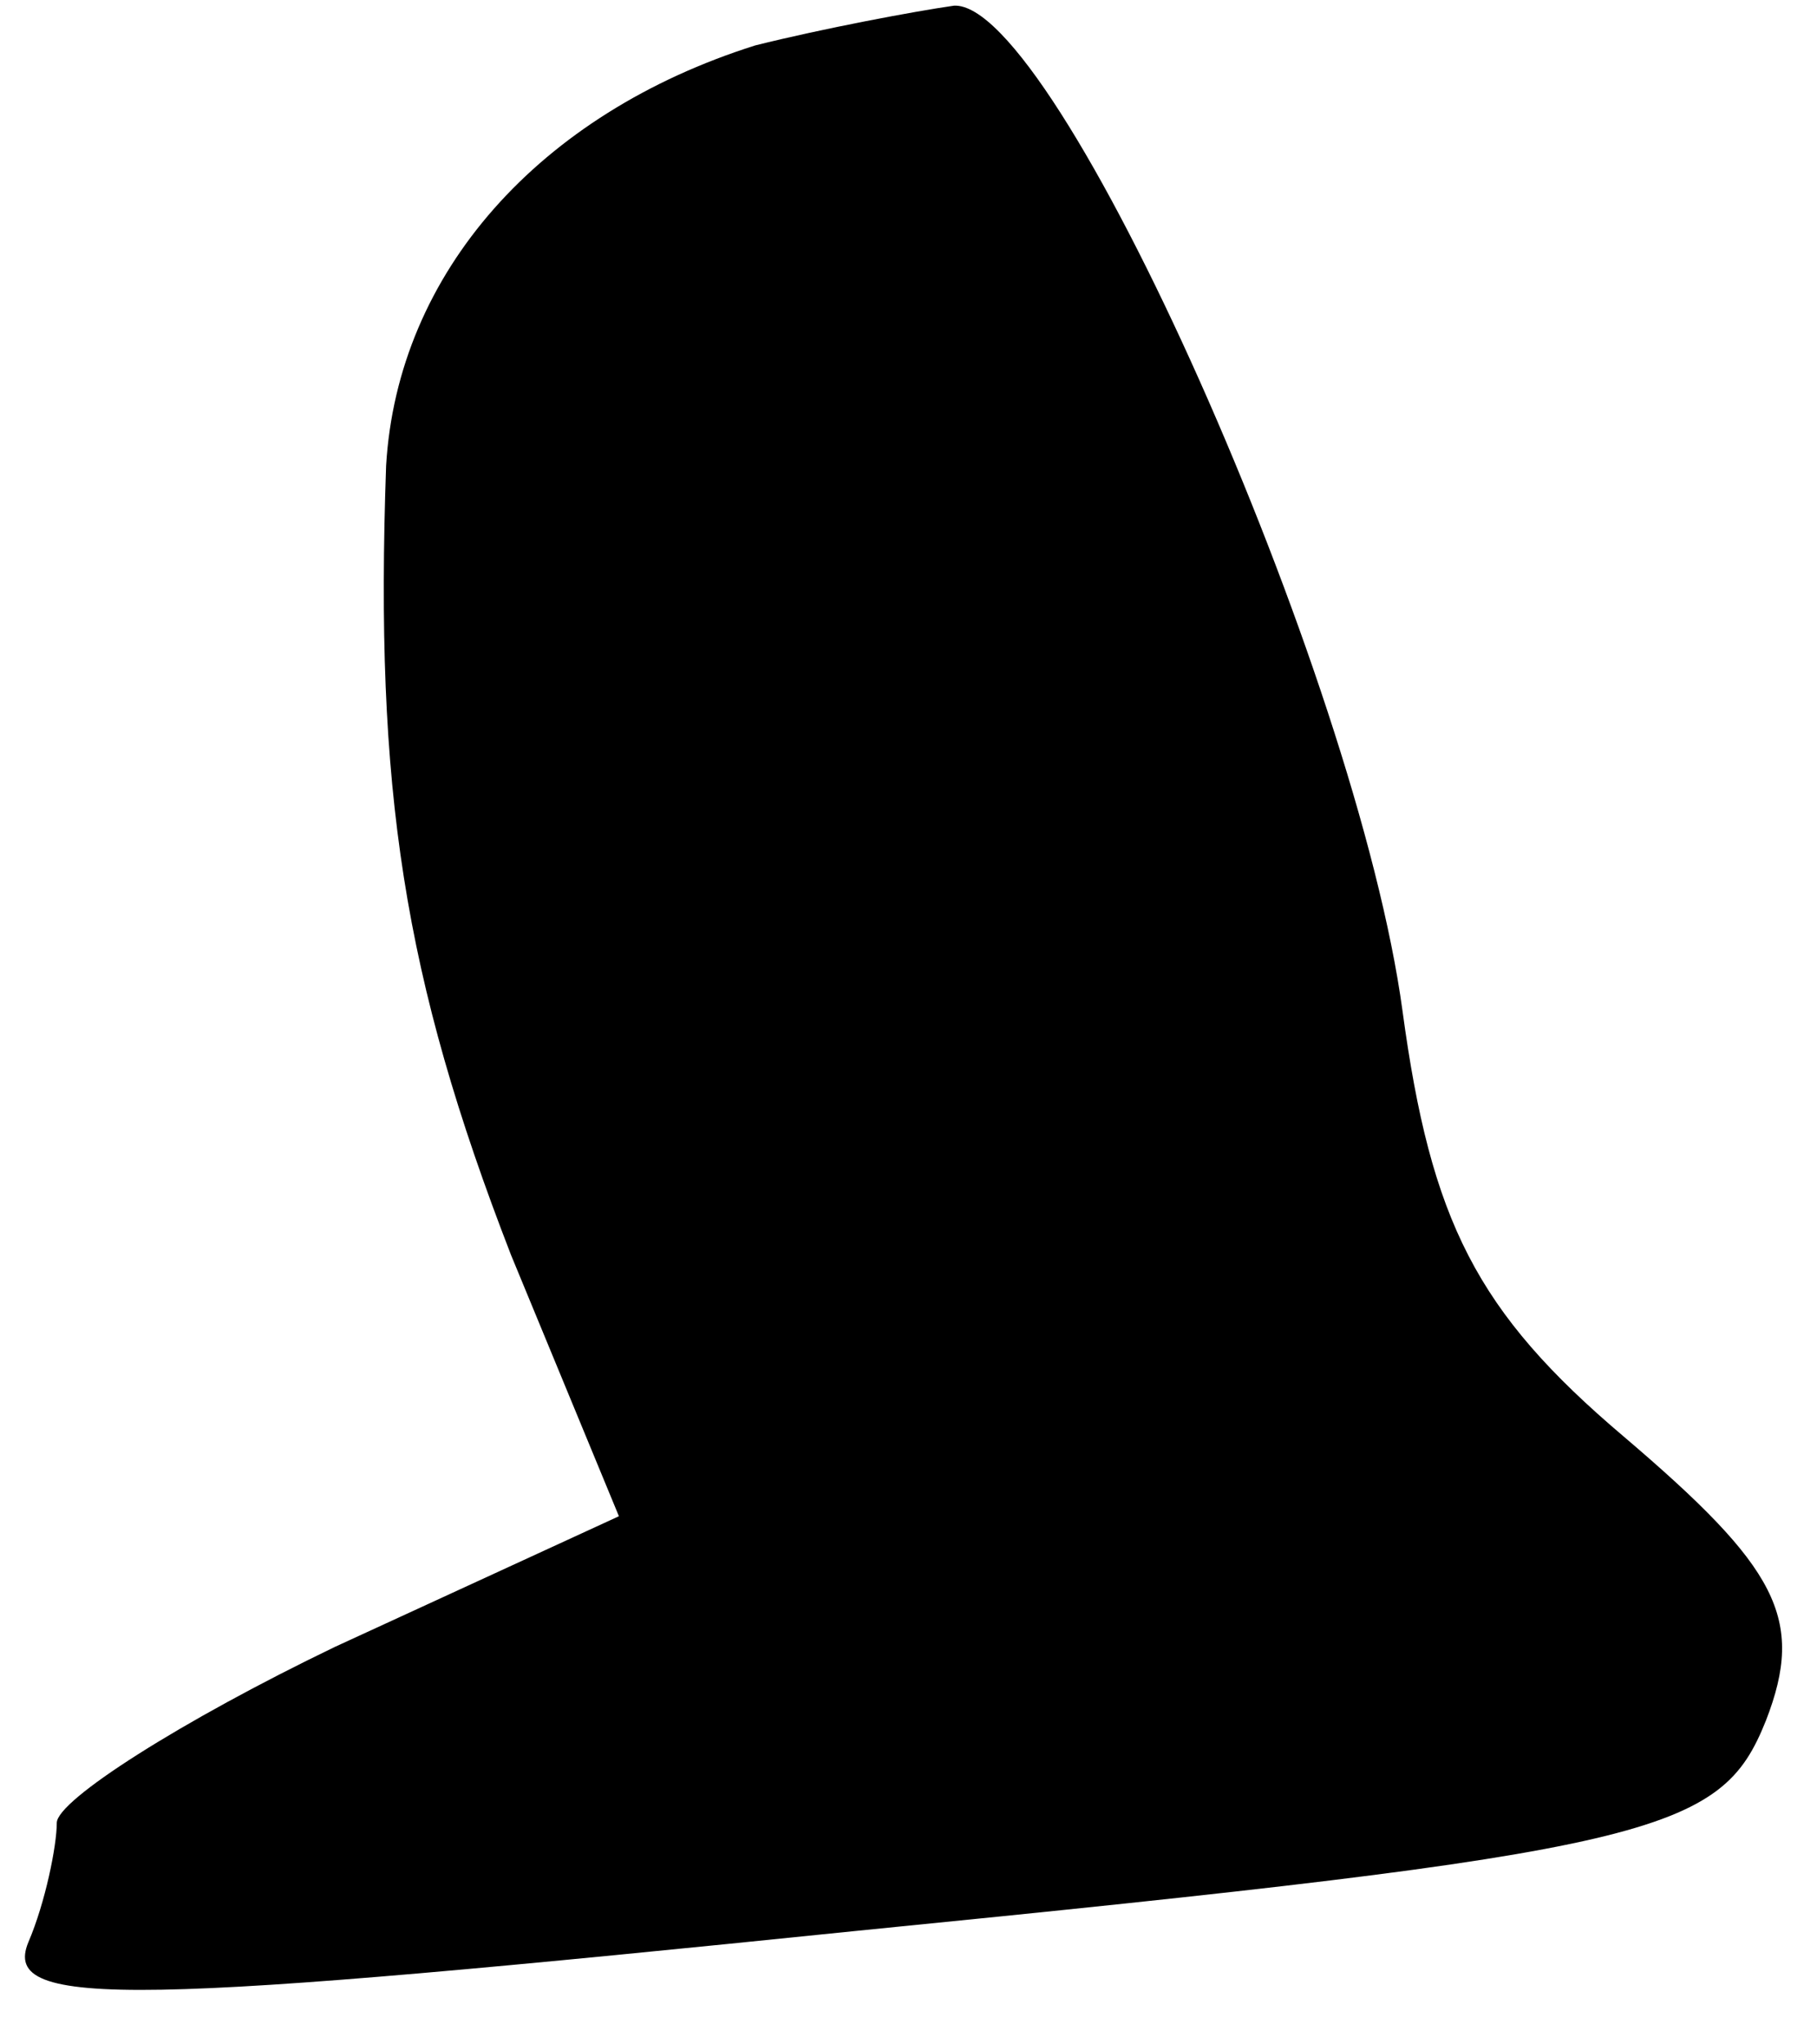 <?xml version="1.0" standalone="no"?>
<!DOCTYPE svg PUBLIC "-//W3C//DTD SVG 20010904//EN"
 "http://www.w3.org/TR/2001/REC-SVG-20010904/DTD/svg10.dtd">
<svg version="1.0" xmlns="http://www.w3.org/2000/svg"
 width="32pt" height="36pt" viewBox="0 0 32 36"
 preserveAspectRatio="xMidYMid meet">
<g transform="translate(0,36) scale(0.1,-0.1)"
fill="#000000" stroke="none">
<path fill="#000000" stroke="none" d="M133 352 c-38 -12 -63 -40 -65 -74 -2
-57 3 -90 22 -139 l19 -46 -50 -23 c-27 -13 -49 -27 -49 -31 0 -4 -2 -14 -5
-21 -5 -12 19 -11 146 2 141 14 152 17 160 37 7 18 2 27 -25 50 -26 22 -34 38
-39 75 -8 59 -61 178 -79 177 -7 -1 -23 -4 -35 -7z"/>
</g>
</svg>
